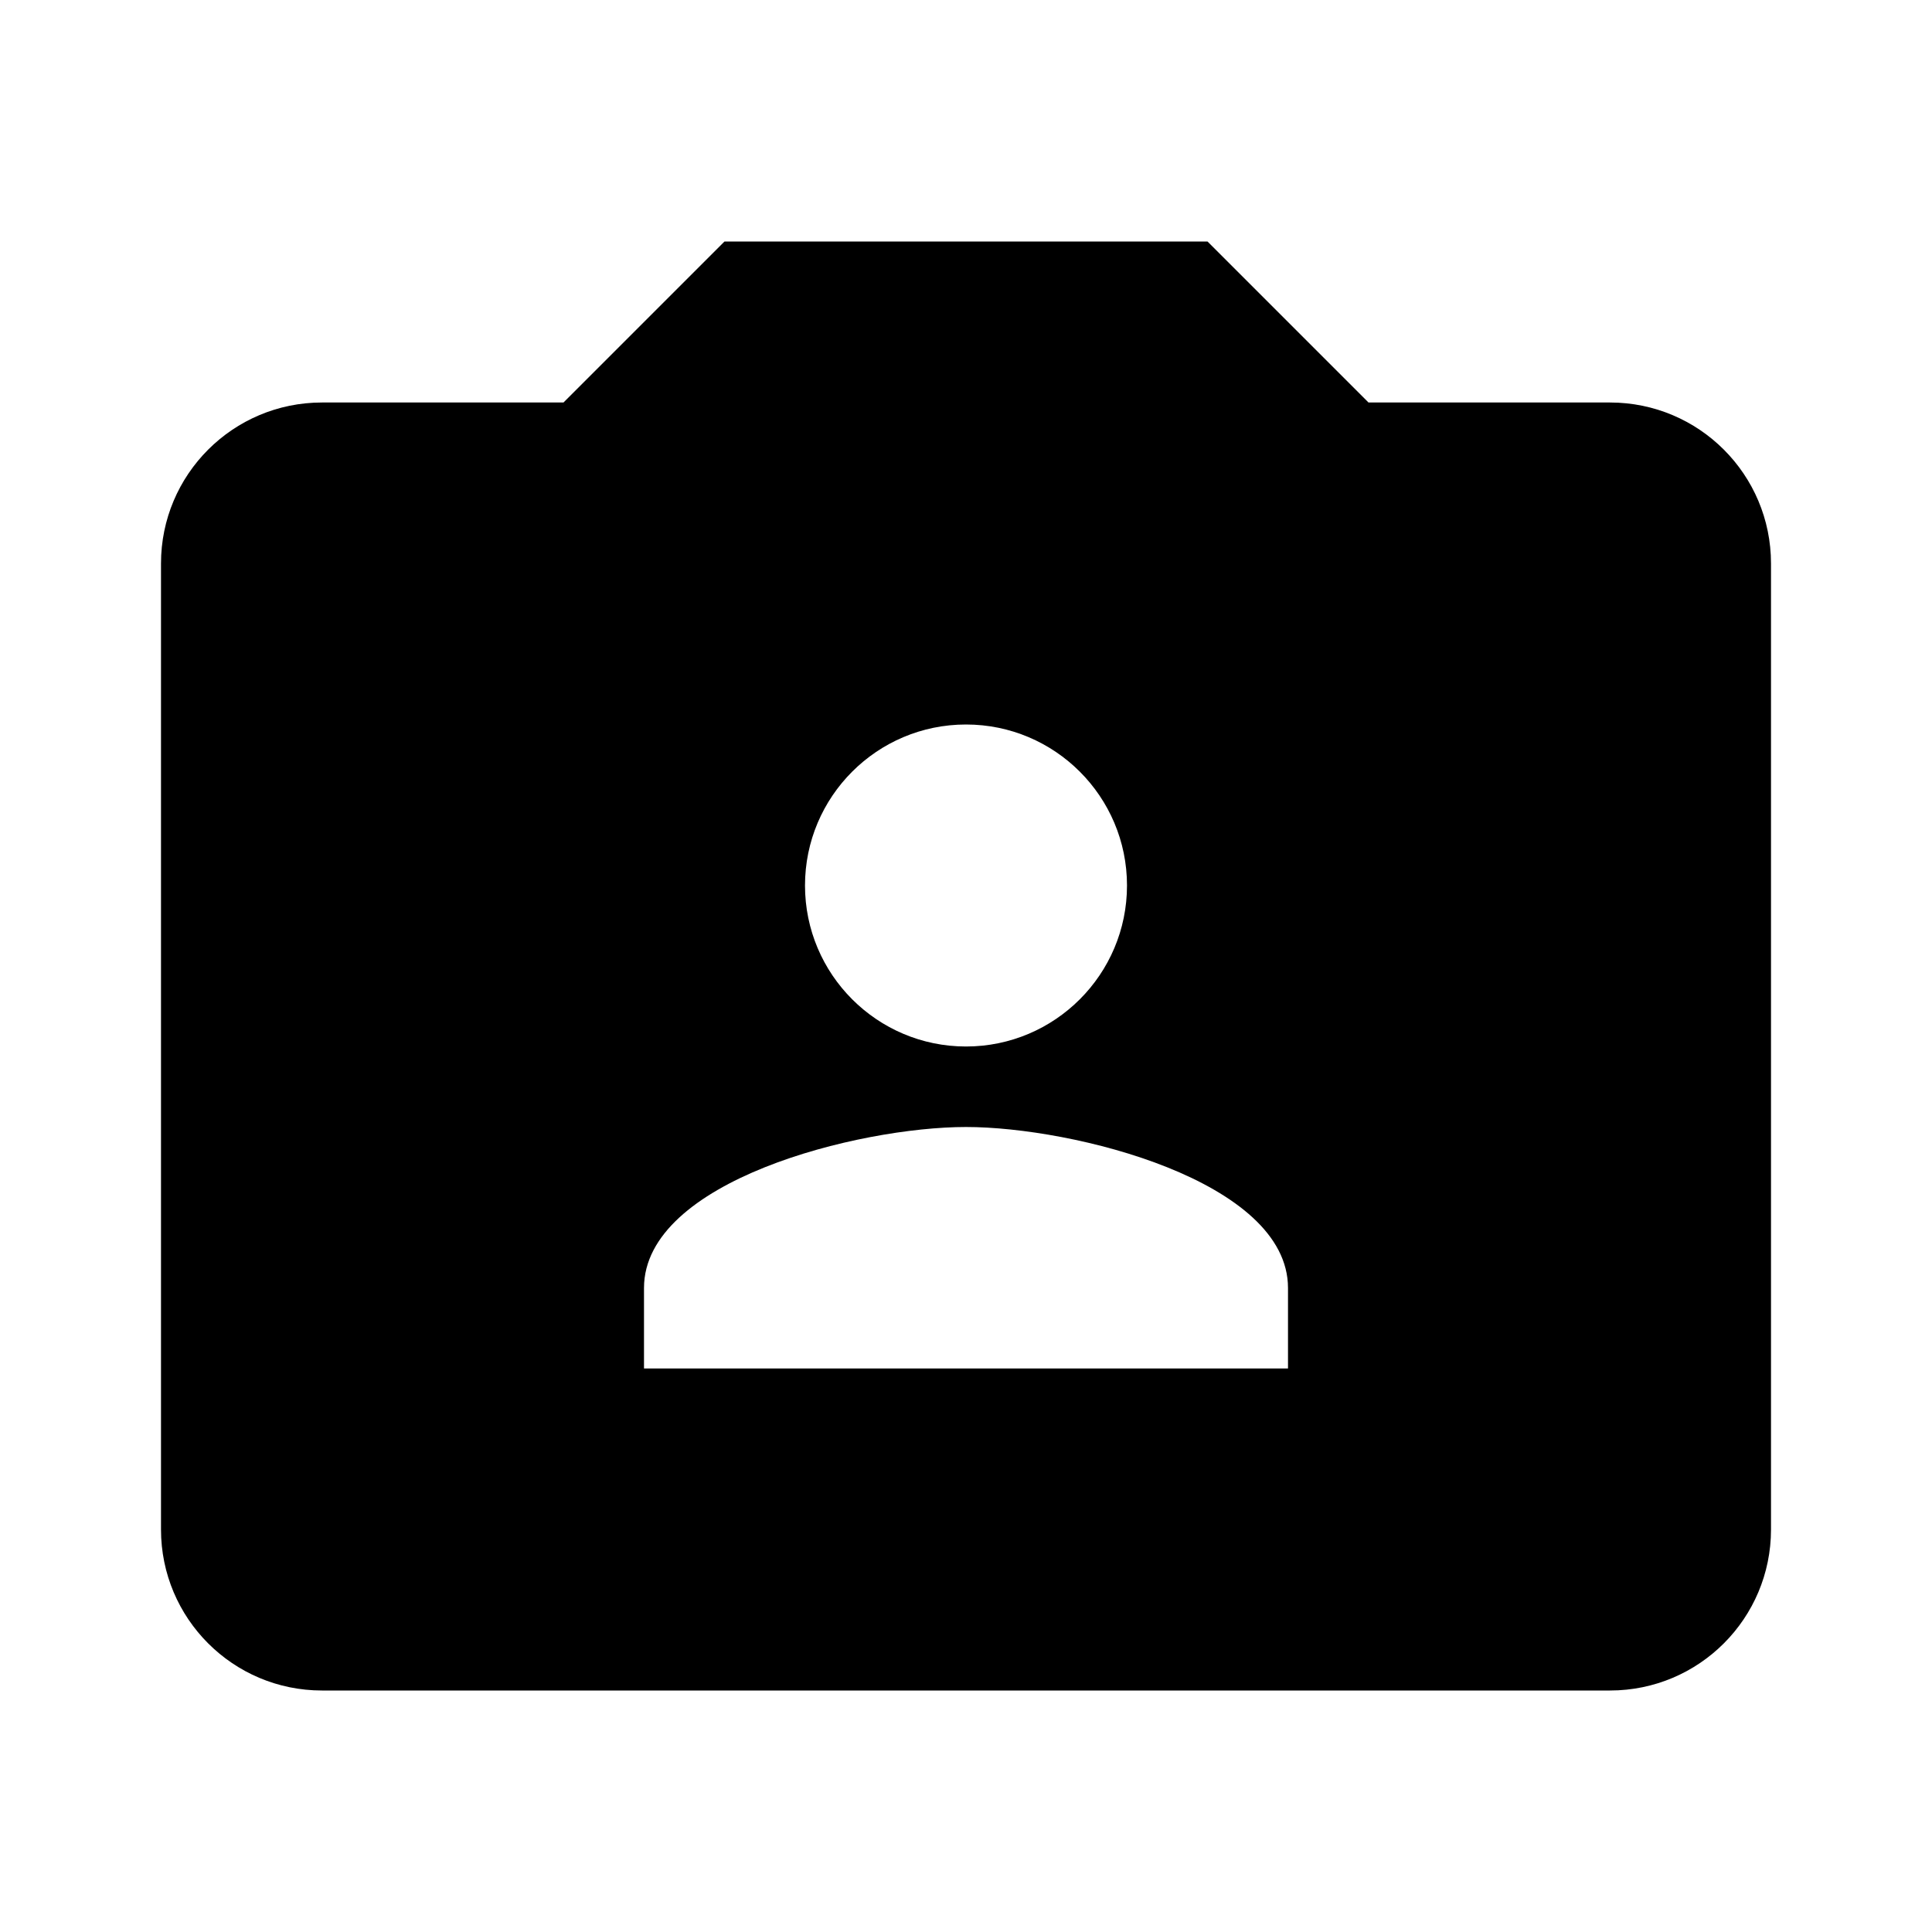 <svg xmlns="http://www.w3.org/2000/svg" xmlns:xlink="http://www.w3.org/1999/xlink" version="1.1" baseProfile="full" width="24" height="24" viewBox="0 0 24.00 24.00" enable-background="new 0 0 24.00 24.00" xml:space="preserve"><path fill="#000000" fill-opacity="1" stroke-width="0.2" stroke-linejoin="round" d="M 4,5L 7,5L 9,3L 15,3L 17,5L 20,5C 21.105,5 22,5.895 22,7L 22,19C 22,20.105 21.105,21 20,21L 4,21C 2.895,21 2,20.105 2,19L 2,7C 2,5.895 2.895,5 4,5 Z M 16,17L 16,16C 16,14.668 13.333,14 12,14C 10.667,14 8,14.668 8,16L 8,17L 16,17 Z M 12,9C 10.896,9 10,9.896 10,11C 10,12.103 10.896,13 12,13C 13.104,13 14,12.103 14,11C 14,9.896 13.104,9 12,9 Z "/></svg>